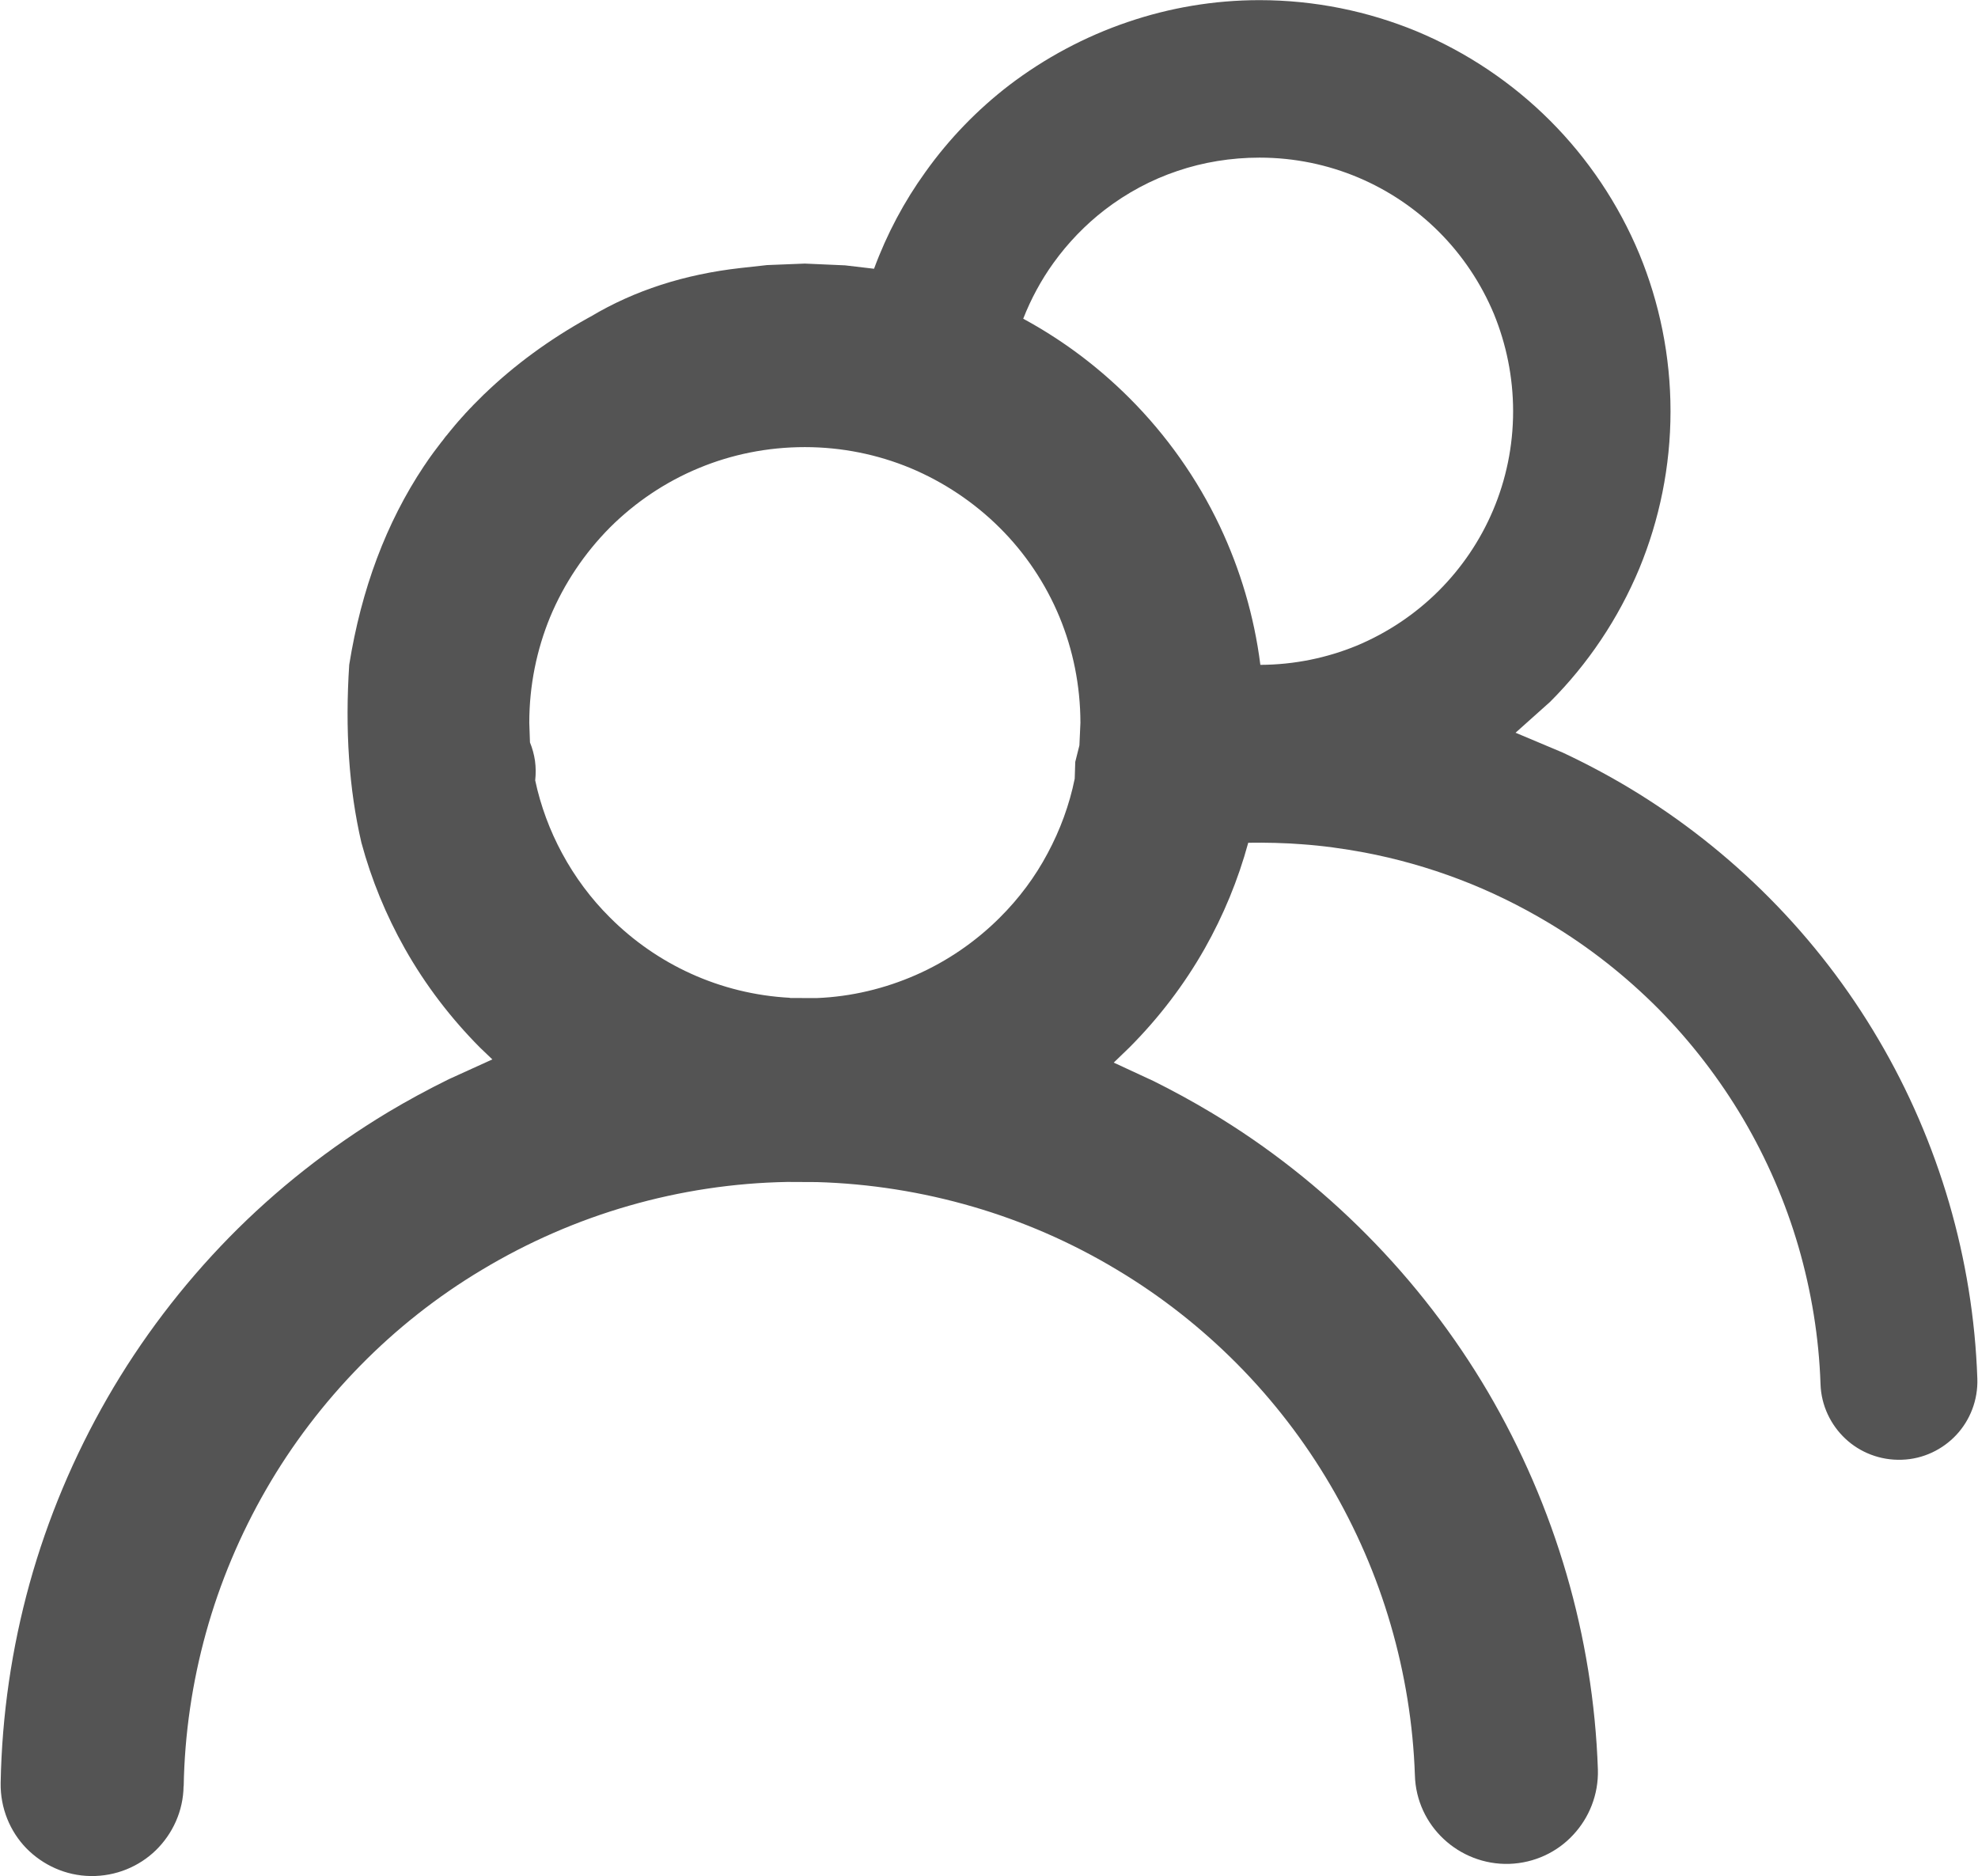 <?xml version="1.0" encoding="UTF-8"?>
<!DOCTYPE svg PUBLIC "-//W3C//DTD SVG 1.1//EN" "http://www.w3.org/Graphics/SVG/1.1/DTD/svg11.dtd">
<!-- Creator: CorelDRAW 2017 -->
<svg xmlns="http://www.w3.org/2000/svg" xml:space="preserve" width="0.291in" height="0.276in" version="1.1" style="shape-rendering:geometricPrecision; text-rendering:geometricPrecision; image-rendering:optimizeQuality; fill-rule:evenodd; clip-rule:evenodd"
viewBox="0 0 290.71 275.89"
 xmlns:xlink="http://www.w3.org/1999/xlink">
 <defs>
  <style type="text/css">
   <![CDATA[
    .fil0 {fill:#545454}
   ]]>
  </style>
 </defs>
 <g id="Layer_x0020_1">
  <path class="fil0" d="M26.91 262.64c-0.04,3.7 -1.63,7.06 -4.08,9.45 -2.46,2.39 -5.87,3.84 -9.58,3.79 -3.71,-0.05 -7.05,-1.63 -9.46,-4.08 -2.39,-2.46 -3.84,-5.89 -3.78,-9.6 0.18,-10.02 1.64,-19.88 4.25,-29.32 2.65,-9.56 6.53,-18.76 11.46,-27.33 4.92,-8.55 10.96,-16.5 17.92,-23.61 6.87,-7 14.71,-13.19 23.31,-18.37 2.86,-1.71 5.88,-3.35 8.97,-4.87l6.4 -2.91 -1.79 -1.71c-4.32,-4.34 -8.08,-9.26 -11.1,-14.62 -2.72,-4.83 -4.89,-10.07 -6.37,-15.55 -1.83,-7.89 -2.42,-16.6 -1.79,-26.16 1.79,-11.13 5.43,-20.87 10.99,-29.21l0.12 -0.17 0.09 -0.13 0.2 -0.3 0.2 -0.29 0.05 -0.08 0.16 -0.22 0.21 -0.3 0.2 -0.27 0.01 -0.02 0.22 -0.3 0.22 -0.29 0.87 -1.15 0.23 -0.28 0.21 -0.28 0 -0.01 0.22 -0.28 0.24 -0.28 0.15 -0.2 0.07 -0.07 0.22 -0.28 0.46 -0.55 0.23 -0.28 0.24 -0.28 0.03 -0.04 0.2 -0.23 0.24 -0.26 0.2 -0.24 0.04 -0.04 0.24 -0.26 0.24 -0.27 0.13 -0.15 0.11 -0.11 0.24 -0.26 0.24 -0.26 0.07 -0.07 0.19 -0.19 0.24 -0.26 0.26 -0.26 1.37 -1.37 0.03 -0.02c4.4,-4.24 9.49,-7.98 15.26,-11.19l0.13 -0.07 0.13 -0.07 0.13 -0.07c6.4,-3.82 13.75,-6.2 22.03,-7.13l3.89 -0.43 5.55 -0.22 5.92 0.26 4.26 0.5c1.89,-5.12 4.44,-9.91 7.56,-14.23 3.47,-4.87 7.66,-9.19 12.34,-12.78 5.2,-3.96 11.11,-7.14 17.43,-9.28 6.13,-2.09 12.66,-3.21 19.35,-3.21 8.15,0 15.99,1.64 23.11,4.58 7.39,3.08 14.07,7.58 19.63,13.14 5.56,5.56 10.06,12.24 13.13,19.62 2.94,7.13 4.58,14.97 4.58,23.11 0,8.15 -1.64,15.98 -4.58,23.11 -3.08,7.39 -7.57,14.07 -13.13,19.63l-5.08 4.54 6.94 2.92c3.39,1.59 6.7,3.35 9.83,5.23 7.58,4.56 14.5,10.03 20.6,16.18 6.21,6.26 11.6,13.27 16,20.77 4.43,7.51 7.93,15.62 10.39,24.04 2.42,8.31 3.85,17 4.15,25.84 0.11,3.17 -1.08,6.13 -3.09,8.28 -1.99,2.13 -4.86,3.56 -8.03,3.65 -3.18,0.11 -6.14,-1.08 -8.28,-3.09 -2.14,-2 -3.56,-4.86 -3.66,-8.03 -0.23,-6.9 -1.36,-13.71 -3.24,-20.2 -1.91,-6.57 -4.67,-12.93 -8.14,-18.82 -3.45,-5.84 -7.67,-11.33 -12.48,-16.19 -4.76,-4.78 -10.15,-9.05 -16.08,-12.6 -4.24,-2.54 -8.67,-4.71 -13.18,-6.42 -4.54,-1.73 -9.26,-3.06 -13.97,-3.95 -3.07,-0.57 -6.17,-1 -9.2,-1.21 -2.63,-0.2 -5.26,-0.26 -7.87,-0.22 -1.49,5.47 -3.66,10.71 -6.39,15.54 -3.01,5.32 -6.77,10.24 -11.09,14.57l-2.3 2.22 5.87 2.72c2.89,1.44 5.73,2.99 8.43,4.61 8.45,5.06 16.13,11.15 22.91,17.99 6.91,6.96 12.91,14.77 17.82,23.11 4.91,8.37 8.81,17.37 11.55,26.77 2.7,9.25 4.28,18.92 4.62,28.75 0.11,3.71 -1.31,7.14 -3.65,9.63 -2.33,2.52 -5.68,4.13 -9.39,4.25 -3.7,0.11 -7.13,-1.31 -9.62,-3.64 -2.52,-2.34 -4.15,-5.67 -4.25,-9.39 -0.26,-7.54 -1.48,-15 -3.56,-22.13 -2.09,-7.2 -5.11,-14.15 -8.91,-20.61 -3.77,-6.42 -8.39,-12.43 -13.68,-17.76 -5.21,-5.25 -11.13,-9.93 -17.65,-13.83 -6.73,-4.05 -13.88,-7.15 -21.2,-9.28 -7.47,-2.18 -15.22,-3.4 -22.94,-3.62l-4.37 -0.02c-7.83,0.14 -15.71,1.32 -23.3,3.51 -7.48,2.15 -14.75,5.3 -21.59,9.41 -6.63,3.96 -12.65,8.74 -17.91,14.11 -5.37,5.48 -10.04,11.61 -13.83,18.19 -3.8,6.59 -6.8,13.69 -8.84,21.06 -2.02,7.29 -3.15,14.91 -3.28,22.59zm89.17 -115.88l3.93 0.01c5.13,-0.2 10.06,-1.41 14.56,-3.38 4.64,-2.03 8.84,-4.93 12.36,-8.44 2.8,-2.78 5.21,-5.99 7.07,-9.51 1.8,-3.36 3.18,-7.06 3.96,-10.93l0.08 -2.47 0.61 -2.43 0.15 -3.32c-0.01,-5.52 -1.11,-10.79 -3.07,-15.54 -2.04,-4.93 -5.05,-9.41 -8.78,-13.12 -3.73,-3.72 -8.24,-6.75 -13.18,-8.81 -4.76,-1.97 -10.02,-3.07 -15.5,-3.07 -5.51,0 -10.78,1.09 -15.53,3.06 -4.94,2.03 -9.42,5.06 -13.13,8.76 -3.73,3.76 -6.75,8.25 -8.81,13.2 -1.95,4.76 -3.05,10.01 -3.05,15.51l0.1 2.89c0.36,0.88 0.61,1.82 0.74,2.72 0.13,0.94 0.13,1.91 0.03,2.87 0.8,3.77 2.16,7.4 3.96,10.73 1.87,3.47 4.25,6.67 7.03,9.43 6.84,6.85 16.14,11.26 26.47,11.81zm34.29 -99.9c2.62,1.42 5.16,3.02 7.55,4.76 2.86,2.08 5.59,4.42 8.09,6.92 5.43,5.43 9.96,11.82 13.28,18.82 2.99,6.32 5.06,13.2 5.97,20.41 5.01,-0.02 9.8,-1.03 14.14,-2.81 4.56,-1.9 8.68,-4.67 12.11,-8.1 6.72,-6.72 10.92,-16.06 10.92,-26.38 0,-5.05 -1.02,-9.89 -2.81,-14.28 -1.9,-4.56 -4.67,-8.68 -8.1,-12.11 -6.72,-6.72 -16.07,-10.91 -26.38,-10.91 -4.2,0 -8.29,0.68 -12.04,1.95 -3.89,1.3 -7.51,3.26 -10.7,5.71 -2.86,2.2 -5.44,4.87 -7.58,7.85 -1.79,2.49 -3.29,5.26 -4.43,8.17z"/>
 </g>
</svg>
